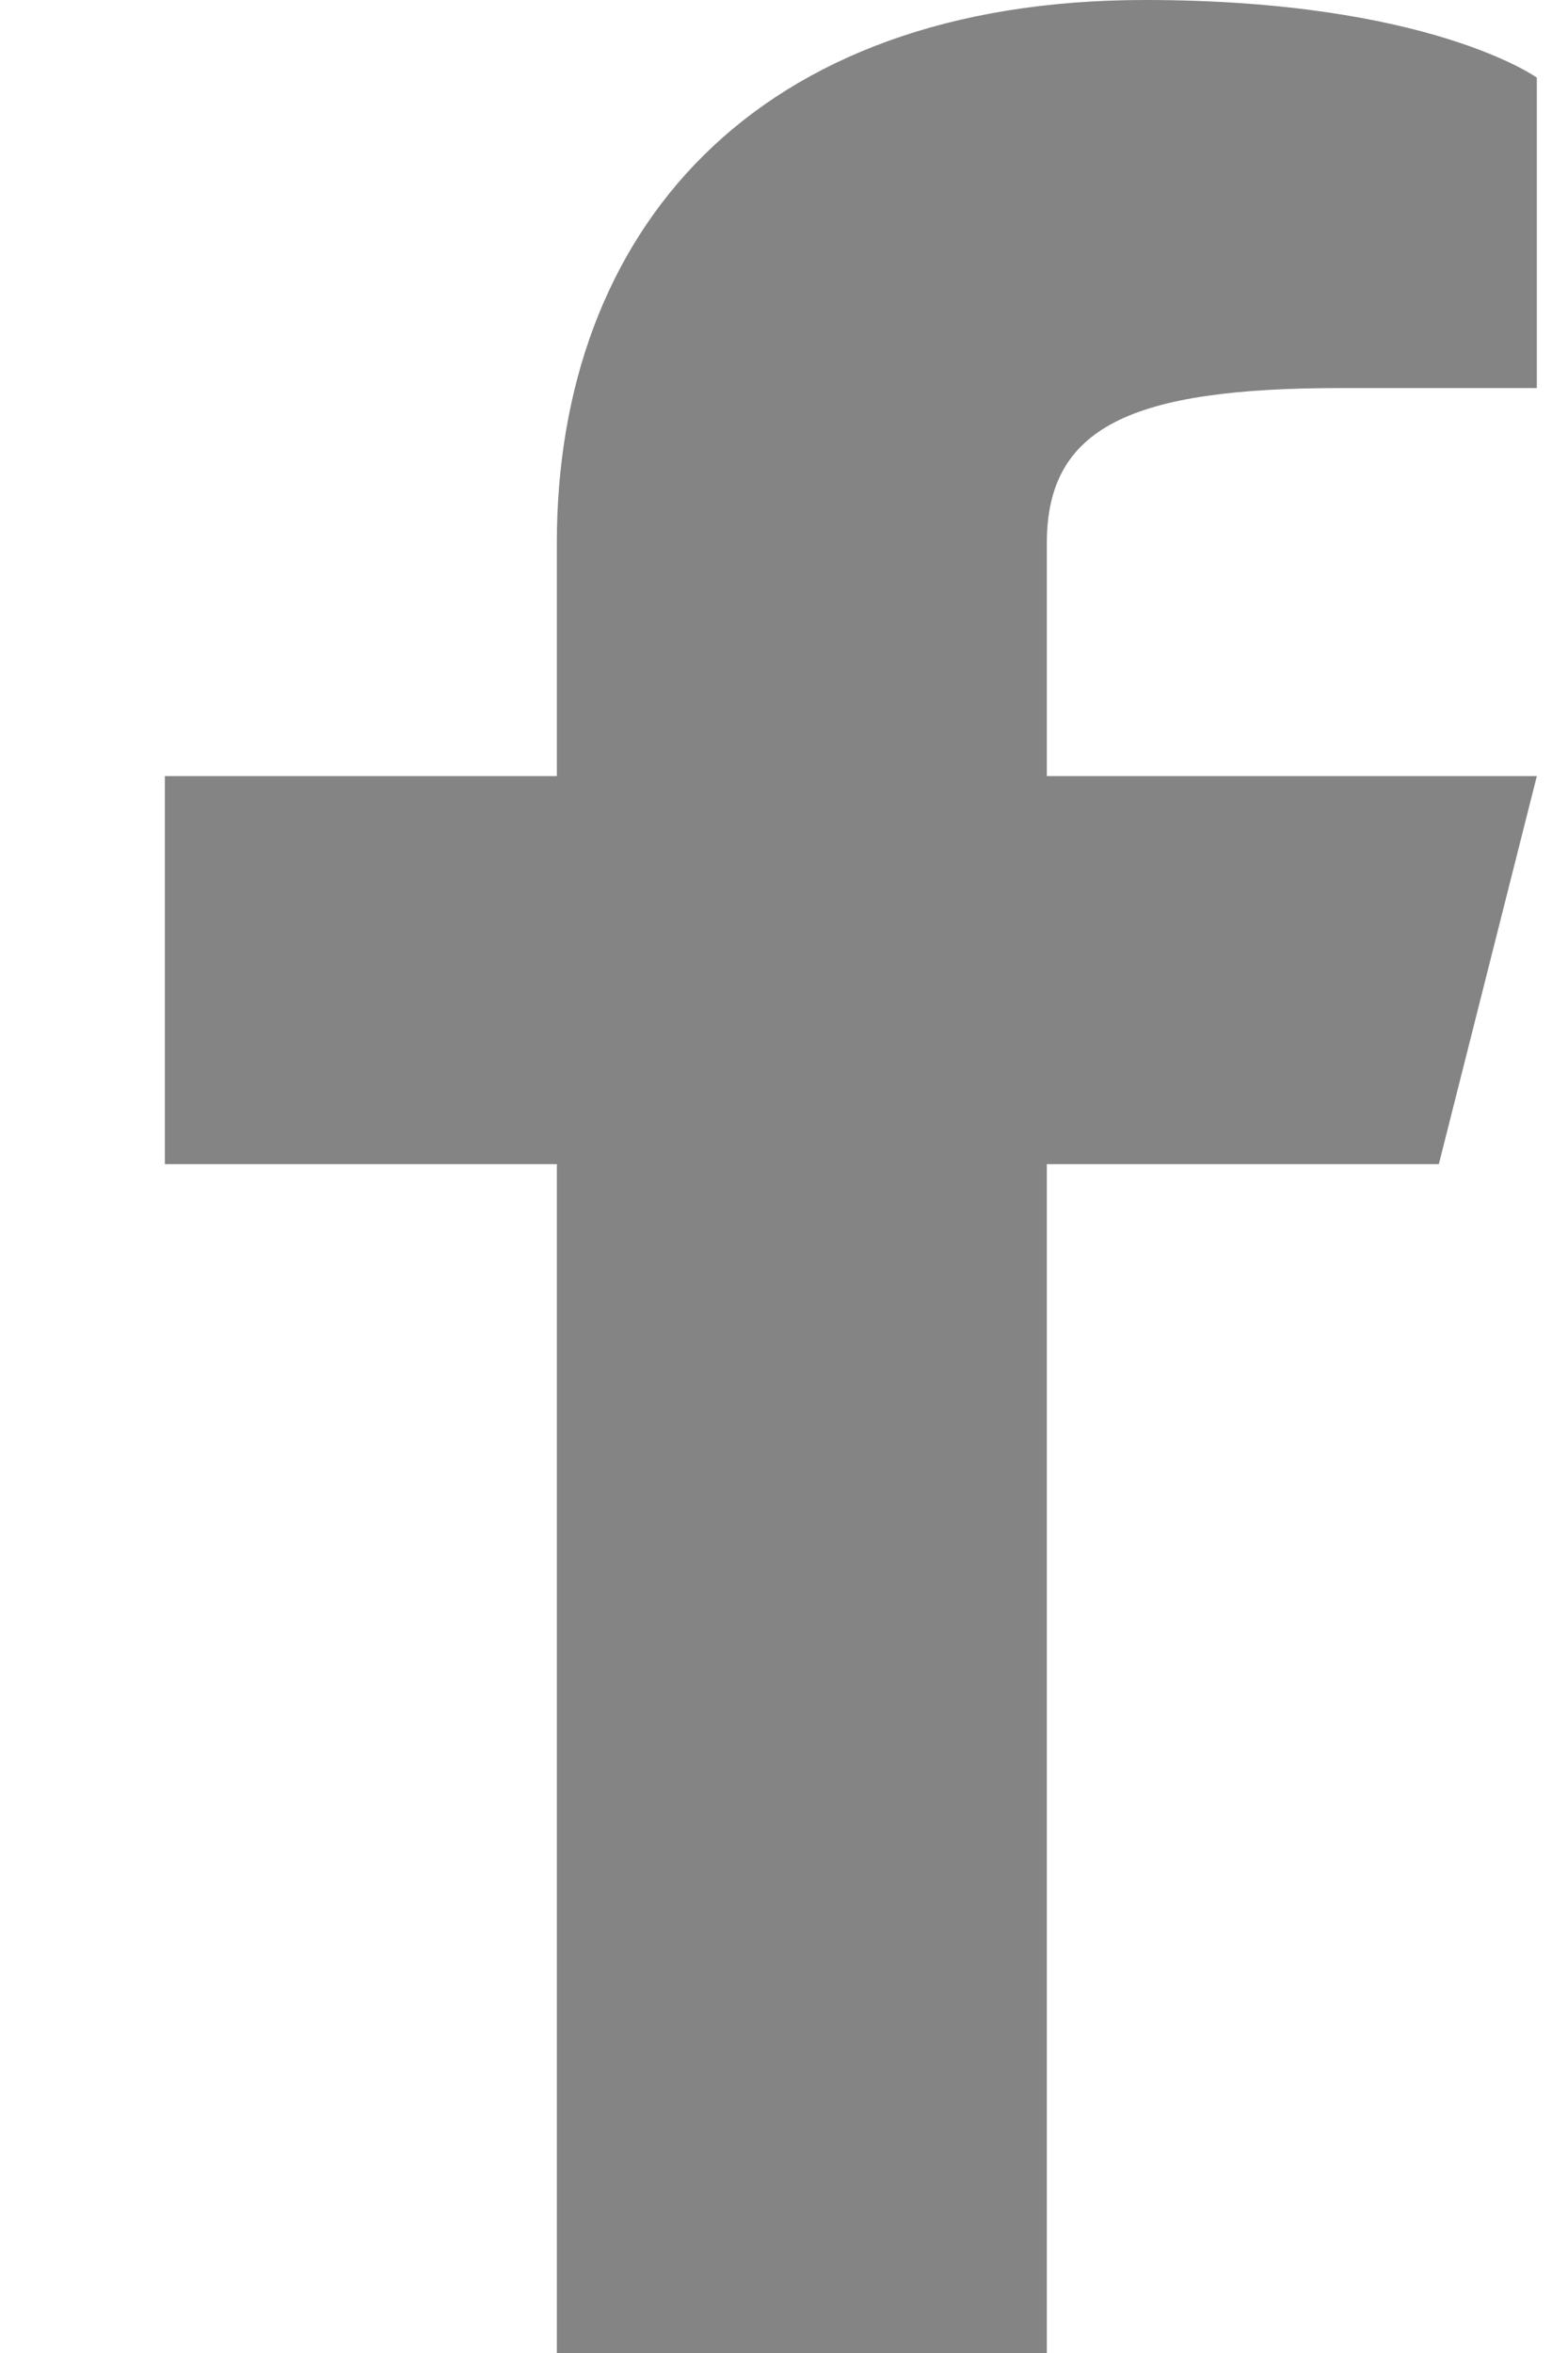 <svg width="8" height="12" viewBox="0 0 8 12" fill="none" xmlns="http://www.w3.org/2000/svg">
<path fill-rule="evenodd" clip-rule="evenodd" d="M7.841 1.979H6.841C5.771 1.979 5.341 2.177 5.341 2.77V3.958H7.841L7.341 5.937H5.341V12H2.841V5.937H0.841V3.958H2.841V2.77C2.841 1.187 3.841 0 5.841 0C7.291 0 7.841 0.396 7.841 0.396V1.979Z" fill="#848484"/>
</svg>
